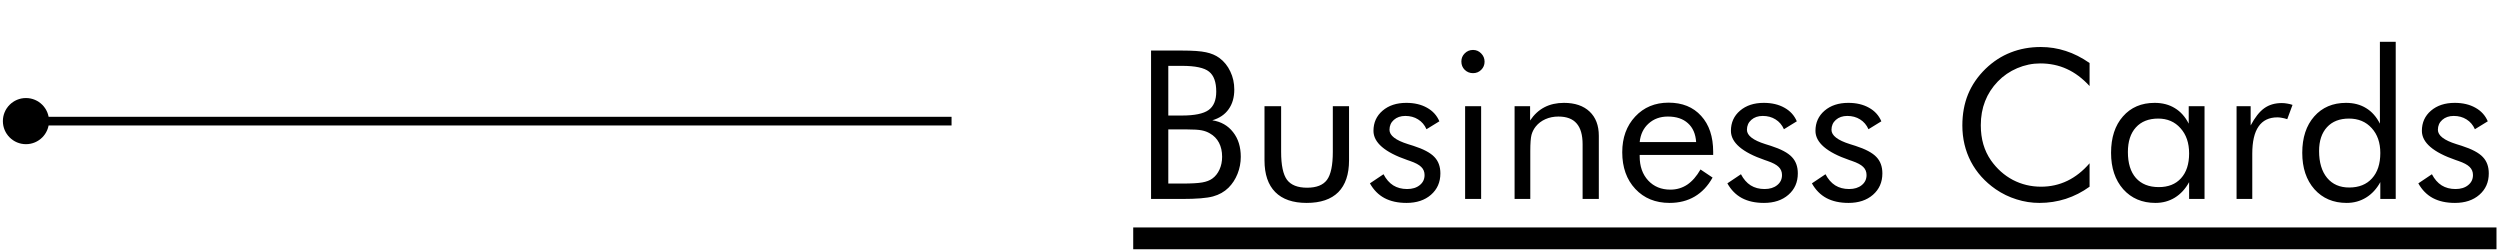 <svg width="289" height="29" viewBox="0 0 289 29" fill="none" xmlns="http://www.w3.org/2000/svg">
<path d="M133.062 23V5.844H136.637C137.895 5.844 138.82 5.91 139.414 6.043C140.016 6.168 140.531 6.387 140.961 6.699C141.508 7.105 141.93 7.629 142.227 8.27C142.531 8.902 142.684 9.598 142.684 10.355C142.684 11.262 142.465 12.02 142.027 12.629C141.598 13.238 140.969 13.664 140.141 13.906C141.156 14.062 141.957 14.52 142.543 15.277C143.137 16.027 143.434 16.977 143.434 18.125C143.434 18.812 143.309 19.469 143.059 20.094C142.809 20.719 142.461 21.254 142.016 21.699C141.531 22.176 140.934 22.512 140.223 22.707C139.512 22.902 138.316 23 136.637 23H133.062ZM135.055 14.961V21.219H136.637C137.723 21.219 138.504 21.176 138.98 21.09C139.465 21.004 139.852 20.855 140.141 20.645C140.492 20.395 140.77 20.047 140.973 19.602C141.176 19.156 141.277 18.664 141.277 18.125C141.277 17.5 141.156 16.957 140.914 16.496C140.672 16.035 140.32 15.676 139.859 15.418C139.586 15.254 139.27 15.137 138.91 15.066C138.551 14.996 137.992 14.961 137.234 14.961H136.637H135.055ZM135.055 7.613V13.355H136.637C138.09 13.355 139.113 13.145 139.707 12.723C140.301 12.301 140.598 11.59 140.598 10.59C140.598 9.488 140.32 8.719 139.766 8.281C139.219 7.836 138.176 7.613 136.637 7.613H135.055ZM148.098 12.277V17.551C148.098 19.09 148.324 20.168 148.777 20.785C149.238 21.395 150.012 21.699 151.098 21.699C152.184 21.699 152.949 21.398 153.395 20.797C153.848 20.188 154.074 19.105 154.074 17.551V12.277H155.949V18.535C155.949 20.152 155.535 21.379 154.707 22.215C153.879 23.043 152.66 23.457 151.051 23.457C149.457 23.457 148.246 23.039 147.418 22.203C146.59 21.367 146.176 20.145 146.176 18.535V12.277H148.098ZM158.363 21.195L159.934 20.141C160.23 20.711 160.605 21.141 161.059 21.43C161.512 21.711 162.047 21.852 162.664 21.852C163.266 21.852 163.75 21.703 164.117 21.406C164.492 21.109 164.68 20.719 164.68 20.234C164.68 19.859 164.551 19.547 164.293 19.297C164.043 19.047 163.609 18.816 162.992 18.605L162.688 18.5C160.078 17.602 158.773 16.477 158.773 15.125C158.773 14.172 159.125 13.395 159.828 12.793C160.531 12.191 161.445 11.891 162.57 11.891C163.5 11.891 164.297 12.078 164.961 12.453C165.625 12.82 166.102 13.344 166.391 14.023L164.902 14.938C164.684 14.445 164.359 14.066 163.93 13.801C163.508 13.535 163.016 13.402 162.453 13.402C161.914 13.402 161.473 13.555 161.129 13.859C160.793 14.156 160.625 14.539 160.625 15.008C160.625 15.664 161.336 16.215 162.758 16.66C163.023 16.746 163.234 16.812 163.391 16.859C164.555 17.234 165.363 17.664 165.816 18.148C166.277 18.625 166.508 19.258 166.508 20.047C166.508 21.062 166.145 21.887 165.418 22.52C164.699 23.145 163.758 23.457 162.594 23.457C161.594 23.457 160.742 23.27 160.039 22.895C159.344 22.52 158.785 21.953 158.363 21.195ZM168.934 7.109C168.934 6.742 169.062 6.43 169.32 6.172C169.586 5.906 169.906 5.773 170.281 5.773C170.648 5.773 170.961 5.906 171.219 6.172C171.484 6.438 171.617 6.758 171.617 7.133C171.617 7.5 171.488 7.812 171.23 8.07C170.973 8.328 170.656 8.457 170.281 8.457C169.906 8.457 169.586 8.328 169.32 8.07C169.062 7.812 168.934 7.492 168.934 7.109ZM169.367 23V12.277H171.219V23H169.367ZM175.086 23V12.277H176.879V13.93C177.34 13.242 177.895 12.73 178.543 12.395C179.191 12.059 179.941 11.891 180.793 11.891C182.059 11.891 183.047 12.227 183.758 12.898C184.469 13.57 184.824 14.504 184.824 15.699V23H182.949V16.684C182.949 15.598 182.719 14.793 182.258 14.27C181.805 13.738 181.102 13.473 180.148 13.473C179.602 13.473 179.102 13.574 178.648 13.777C178.203 13.973 177.832 14.254 177.535 14.621C177.309 14.902 177.145 15.223 177.043 15.582C176.949 15.941 176.902 16.566 176.902 17.457V23H175.086ZM196.074 16.426C196.012 15.48 195.695 14.754 195.125 14.246C194.562 13.73 193.789 13.473 192.805 13.473C191.914 13.473 191.172 13.742 190.578 14.281C189.984 14.812 189.641 15.527 189.547 16.426H196.074ZM198.043 17.914H189.547V18.078C189.547 19.227 189.875 20.156 190.531 20.867C191.188 21.57 192.043 21.922 193.098 21.922C193.816 21.922 194.465 21.73 195.043 21.348C195.621 20.957 196.133 20.371 196.578 19.59L197.973 20.527C197.434 21.496 196.746 22.227 195.91 22.719C195.074 23.211 194.105 23.457 193.004 23.457C191.371 23.457 190.051 22.918 189.043 21.84C188.035 20.762 187.531 19.348 187.531 17.598C187.531 15.918 188.031 14.543 189.031 13.473C190.031 12.402 191.316 11.867 192.887 11.867C194.473 11.867 195.727 12.375 196.648 13.391C197.578 14.406 198.043 15.793 198.043 17.551V17.914ZM199.684 21.195L201.254 20.141C201.551 20.711 201.926 21.141 202.379 21.43C202.832 21.711 203.367 21.852 203.984 21.852C204.586 21.852 205.07 21.703 205.438 21.406C205.812 21.109 206 20.719 206 20.234C206 19.859 205.871 19.547 205.613 19.297C205.363 19.047 204.93 18.816 204.312 18.605L204.008 18.5C201.398 17.602 200.094 16.477 200.094 15.125C200.094 14.172 200.445 13.395 201.148 12.793C201.852 12.191 202.766 11.891 203.891 11.891C204.82 11.891 205.617 12.078 206.281 12.453C206.945 12.82 207.422 13.344 207.711 14.023L206.223 14.938C206.004 14.445 205.68 14.066 205.25 13.801C204.828 13.535 204.336 13.402 203.773 13.402C203.234 13.402 202.793 13.555 202.449 13.859C202.113 14.156 201.945 14.539 201.945 15.008C201.945 15.664 202.656 16.215 204.078 16.66C204.344 16.746 204.555 16.812 204.711 16.859C205.875 17.234 206.684 17.664 207.137 18.148C207.598 18.625 207.828 19.258 207.828 20.047C207.828 21.062 207.465 21.887 206.738 22.52C206.02 23.145 205.078 23.457 203.914 23.457C202.914 23.457 202.062 23.27 201.359 22.895C200.664 22.52 200.105 21.953 199.684 21.195ZM209.457 21.195L211.027 20.141C211.324 20.711 211.699 21.141 212.152 21.43C212.605 21.711 213.141 21.852 213.758 21.852C214.359 21.852 214.844 21.703 215.211 21.406C215.586 21.109 215.773 20.719 215.773 20.234C215.773 19.859 215.645 19.547 215.387 19.297C215.137 19.047 214.703 18.816 214.086 18.605L213.781 18.5C211.172 17.602 209.867 16.477 209.867 15.125C209.867 14.172 210.219 13.395 210.922 12.793C211.625 12.191 212.539 11.891 213.664 11.891C214.594 11.891 215.391 12.078 216.055 12.453C216.719 12.82 217.195 13.344 217.484 14.023L215.996 14.938C215.777 14.445 215.453 14.066 215.023 13.801C214.602 13.535 214.109 13.402 213.547 13.402C213.008 13.402 212.566 13.555 212.223 13.859C211.887 14.156 211.719 14.539 211.719 15.008C211.719 15.664 212.43 16.215 213.852 16.66C214.117 16.746 214.328 16.812 214.484 16.859C215.648 17.234 216.457 17.664 216.91 18.148C217.371 18.625 217.602 19.258 217.602 20.047C217.602 21.062 217.238 21.887 216.512 22.52C215.793 23.145 214.852 23.457 213.688 23.457C212.688 23.457 211.836 23.27 211.133 22.895C210.438 22.52 209.879 21.953 209.457 21.195ZM241.555 9.945C240.734 9.055 239.859 8.398 238.93 7.977C238 7.547 236.973 7.332 235.848 7.332C234.941 7.332 234.055 7.516 233.188 7.883C232.328 8.25 231.582 8.762 230.949 9.418C230.293 10.098 229.801 10.859 229.473 11.703C229.145 12.539 228.98 13.465 228.98 14.48C228.98 15.277 229.078 16.012 229.273 16.684C229.469 17.355 229.762 17.973 230.152 18.535C230.84 19.512 231.684 20.266 232.684 20.797C233.691 21.32 234.777 21.582 235.941 21.582C237.035 21.582 238.051 21.355 238.988 20.902C239.926 20.449 240.781 19.773 241.555 18.875V21.582C240.703 22.199 239.785 22.668 238.801 22.988C237.824 23.301 236.812 23.457 235.766 23.457C234.859 23.457 233.977 23.32 233.117 23.047C232.258 22.781 231.453 22.391 230.703 21.875C229.453 21.008 228.496 19.941 227.832 18.676C227.176 17.41 226.848 16.02 226.848 14.504C226.848 13.184 227.066 11.984 227.504 10.906C227.949 9.82 228.625 8.836 229.531 7.953C230.406 7.109 231.375 6.48 232.438 6.066C233.5 5.645 234.66 5.434 235.918 5.434C236.91 5.434 237.871 5.586 238.801 5.891C239.73 6.188 240.648 6.652 241.555 7.285V9.945ZM253.062 17.738C253.062 16.527 252.73 15.555 252.066 14.82C251.41 14.078 250.551 13.707 249.488 13.707C248.387 13.707 247.527 14.047 246.91 14.727C246.293 15.406 245.984 16.355 245.984 17.574C245.984 18.871 246.293 19.871 246.91 20.574C247.535 21.277 248.418 21.629 249.559 21.629C250.652 21.629 251.508 21.289 252.125 20.609C252.75 19.922 253.062 18.965 253.062 17.738ZM254.844 12.277V23H253.062V21.055C252.633 21.836 252.082 22.434 251.41 22.848C250.746 23.254 250 23.457 249.172 23.457C247.633 23.457 246.391 22.93 245.445 21.875C244.508 20.812 244.039 19.41 244.039 17.668C244.039 15.902 244.496 14.5 245.41 13.461C246.324 12.414 247.547 11.891 249.078 11.891C249.977 11.891 250.754 12.094 251.41 12.5C252.074 12.898 252.609 13.496 253.016 14.293V12.277H254.844ZM258.547 23V12.277H260.176V14.504C260.668 13.574 261.191 12.91 261.746 12.512C262.301 12.113 262.977 11.914 263.773 11.914C263.992 11.914 264.203 11.934 264.406 11.973C264.609 12.004 264.812 12.055 265.016 12.125L264.406 13.777C264.195 13.707 263.996 13.656 263.809 13.625C263.621 13.586 263.441 13.566 263.27 13.566C262.301 13.566 261.574 13.918 261.09 14.621C260.605 15.316 260.363 16.367 260.363 17.773V23H258.547ZM275.164 17.691C275.164 16.496 274.832 15.535 274.168 14.809C273.504 14.074 272.629 13.707 271.543 13.707C270.457 13.707 269.609 14.039 269 14.703C268.391 15.367 268.086 16.285 268.086 17.457C268.086 18.777 268.395 19.812 269.012 20.562C269.629 21.305 270.48 21.676 271.566 21.676C272.691 21.676 273.57 21.324 274.203 20.621C274.844 19.918 275.164 18.941 275.164 17.691ZM276.945 4.836V23H275.164V21.055C274.742 21.828 274.195 22.422 273.523 22.836C272.852 23.25 272.102 23.457 271.273 23.457C269.734 23.457 268.492 22.93 267.547 21.875C266.609 20.812 266.141 19.41 266.141 17.668C266.141 15.91 266.602 14.508 267.523 13.461C268.445 12.414 269.672 11.891 271.203 11.891C272.094 11.891 272.867 12.094 273.523 12.5C274.18 12.898 274.711 13.496 275.117 14.293V4.836H276.945ZM279.559 21.195L281.129 20.141C281.426 20.711 281.801 21.141 282.254 21.43C282.707 21.711 283.242 21.852 283.859 21.852C284.461 21.852 284.945 21.703 285.312 21.406C285.688 21.109 285.875 20.719 285.875 20.234C285.875 19.859 285.746 19.547 285.488 19.297C285.238 19.047 284.805 18.816 284.188 18.605L283.883 18.5C281.273 17.602 279.969 16.477 279.969 15.125C279.969 14.172 280.32 13.395 281.023 12.793C281.727 12.191 282.641 11.891 283.766 11.891C284.695 11.891 285.492 12.078 286.156 12.453C286.82 12.82 287.297 13.344 287.586 14.023L286.098 14.938C285.879 14.445 285.555 14.066 285.125 13.801C284.703 13.535 284.211 13.402 283.648 13.402C283.109 13.402 282.668 13.555 282.324 13.859C281.988 14.156 281.82 14.539 281.82 15.008C281.82 15.664 282.531 16.215 283.953 16.66C284.219 16.746 284.43 16.812 284.586 16.859C285.75 17.234 286.559 17.664 287.012 18.148C287.473 18.625 287.703 19.258 287.703 20.047C287.703 21.062 287.34 21.887 286.613 22.52C285.895 23.145 284.953 23.457 283.789 23.457C282.789 23.457 281.938 23.27 281.234 22.895C280.539 22.52 279.98 21.953 279.559 21.195Z" fill="black"/>
<path d="M131 26.293H288.594V28.813H131V26.293Z" fill="black"/>
<path d="M5.667 14C5.667 12.527 4.473 11.333 3 11.333C1.527 11.333 0.333 12.527 0.333 14C0.333 15.473 1.527 16.667 3 16.667C4.473 16.667 5.667 15.473 5.667 14ZM110 13.5L3 13.5L3 14.5L110 14.5L110 13.5Z" fill="black"/>
</svg>
